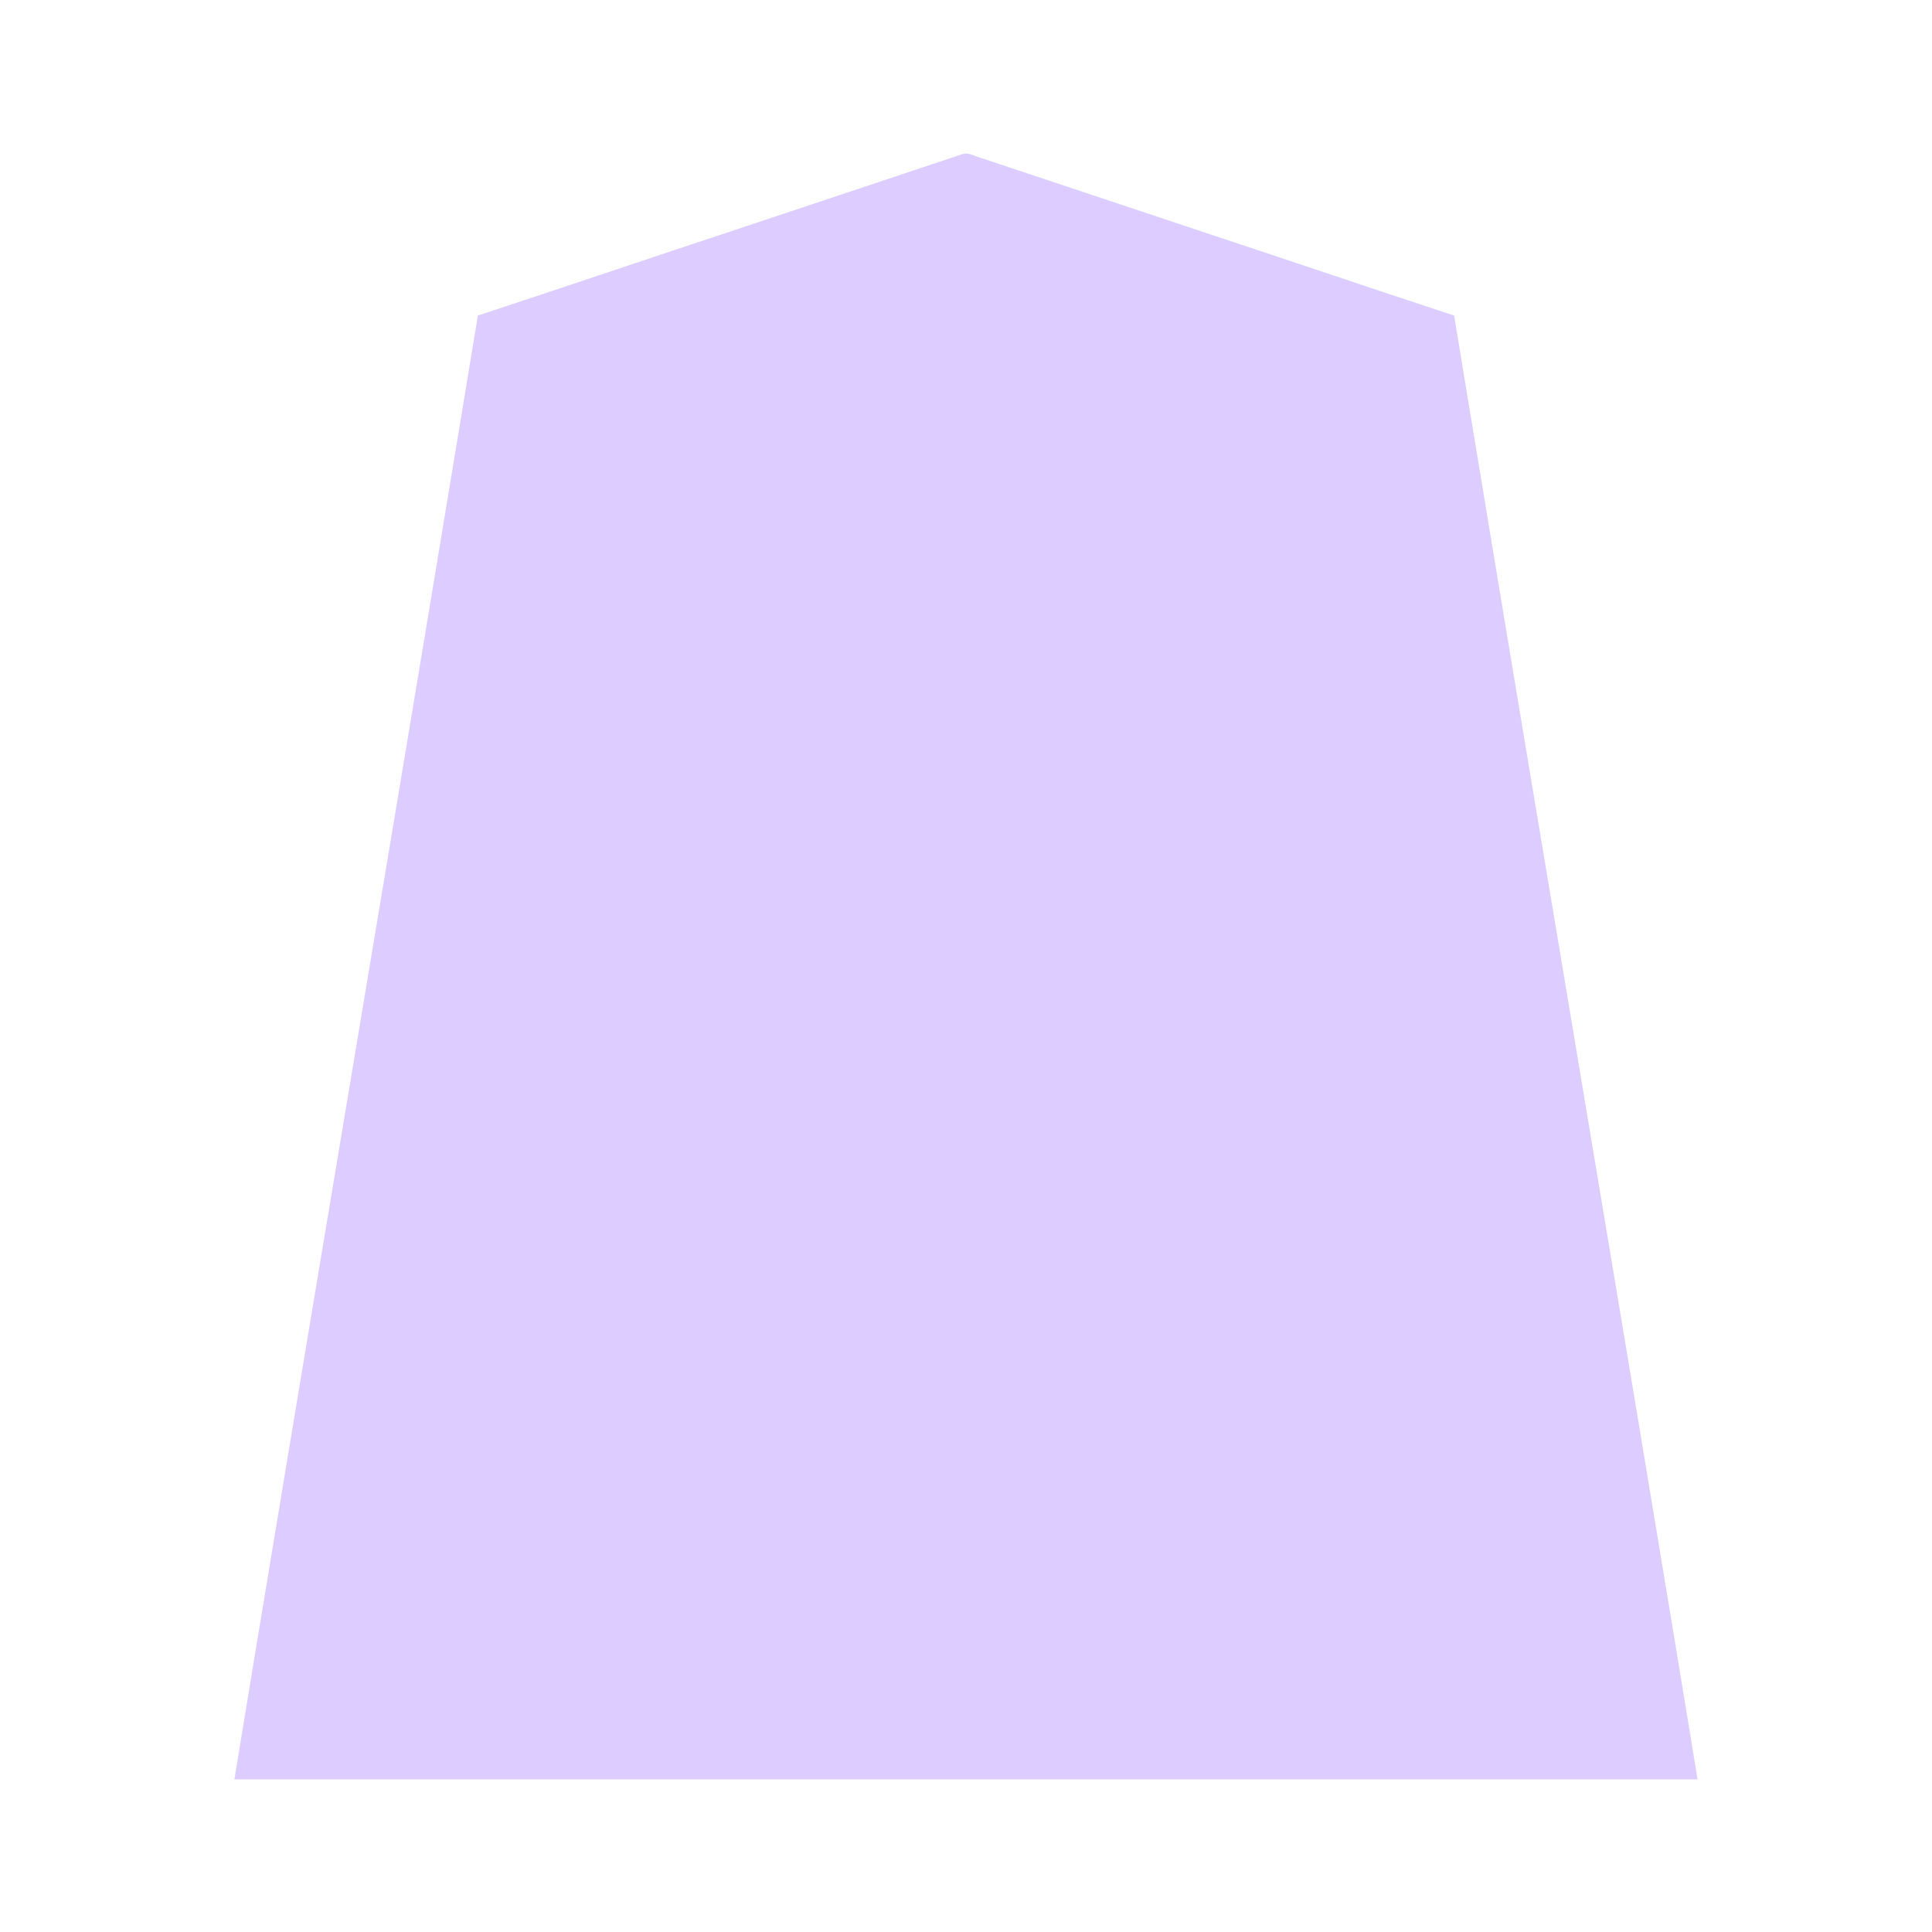 <svg xmlns="http://www.w3.org/2000/svg" width="3000" height="3000"><path d="M364 2763h2272c-124.382-757.866-253.413-1515.158-378-2273-126.467-41.652-252.716-84.348-379.135-126.2-94.858-31.654-189.736-63.248-284.6-94.871-17.795-5.994-35.651-11.835-53.446-17.829-8.326-2.76-16.64-5.536-24.954-8.3-7.135-2.83-15.586-6.565-24.43-2.452a1352343 1352343 0 0 1-374.57 124.852C991.872 406.653 867.055 448.775 742 490c-124.582 757.823-253.625 1515.18-378 2273" style="fill:#dcf;fill-rule:evenodd;stroke:none"/></svg>